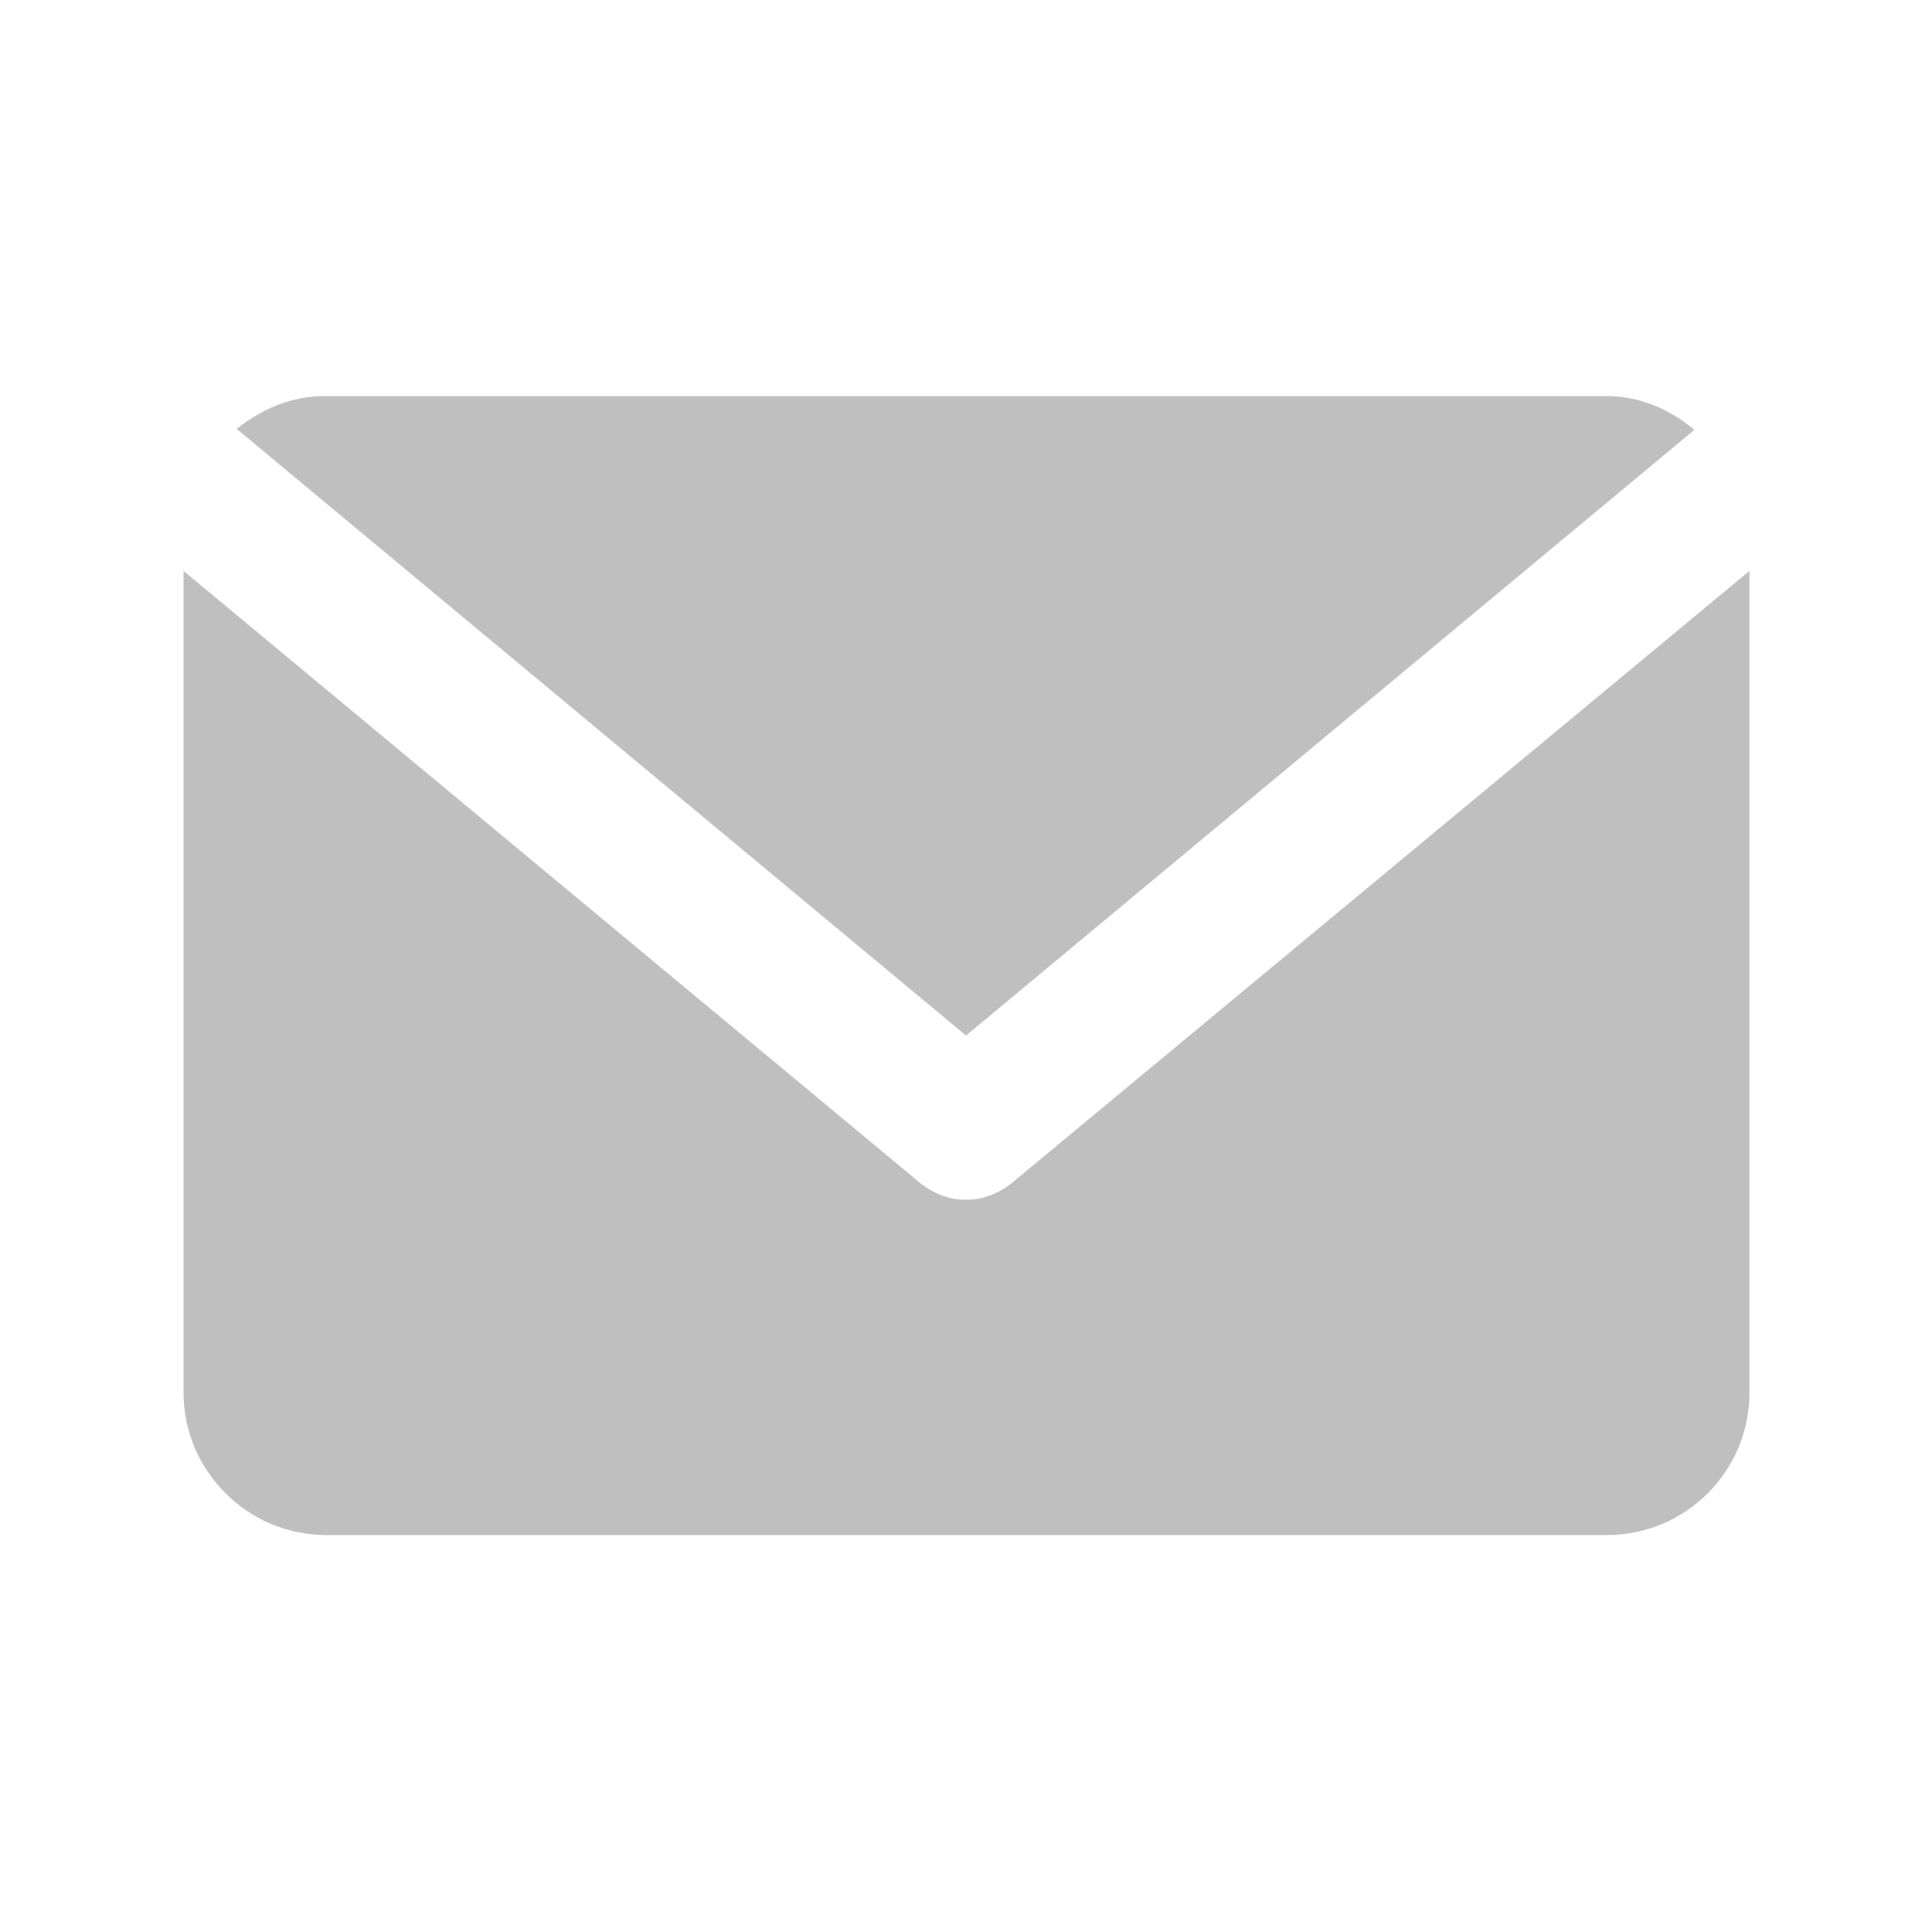 <?xml version="1.0" standalone="no"?><!DOCTYPE svg PUBLIC "-//W3C//DTD SVG 1.1//EN" "http://www.w3.org/Graphics/SVG/1.1/DTD/svg11.dtd"><svg t="1501002985720" class="icon" style="" viewBox="0 0 1024 1024" version="1.1" xmlns="http://www.w3.org/2000/svg" p-id="3628" xmlns:xlink="http://www.w3.org/1999/xlink" width="200" height="200"><defs><style type="text/css"></style></defs><path d="M512 548.864l386.048-321.024c-12.8-10.752-28.672-17.92-46.592-17.92h-679.424c-17.92 0-33.792 7.168-46.592 17.408l386.56 321.536z" fill="#bfbfbf" p-id="3629"></path><path d="M536.064 627.2c-7.168 5.632-15.36 8.704-24.064 8.704-8.704 0-16.896-3.072-24.064-8.704L97.28 302.592v435.712c0 40.96 33.792 75.264 75.264 75.264h679.424c41.472 0 75.264-33.792 75.264-75.264V302.592l-391.168 324.608z" fill="#bfbfbf" p-id="3630"></path></svg>